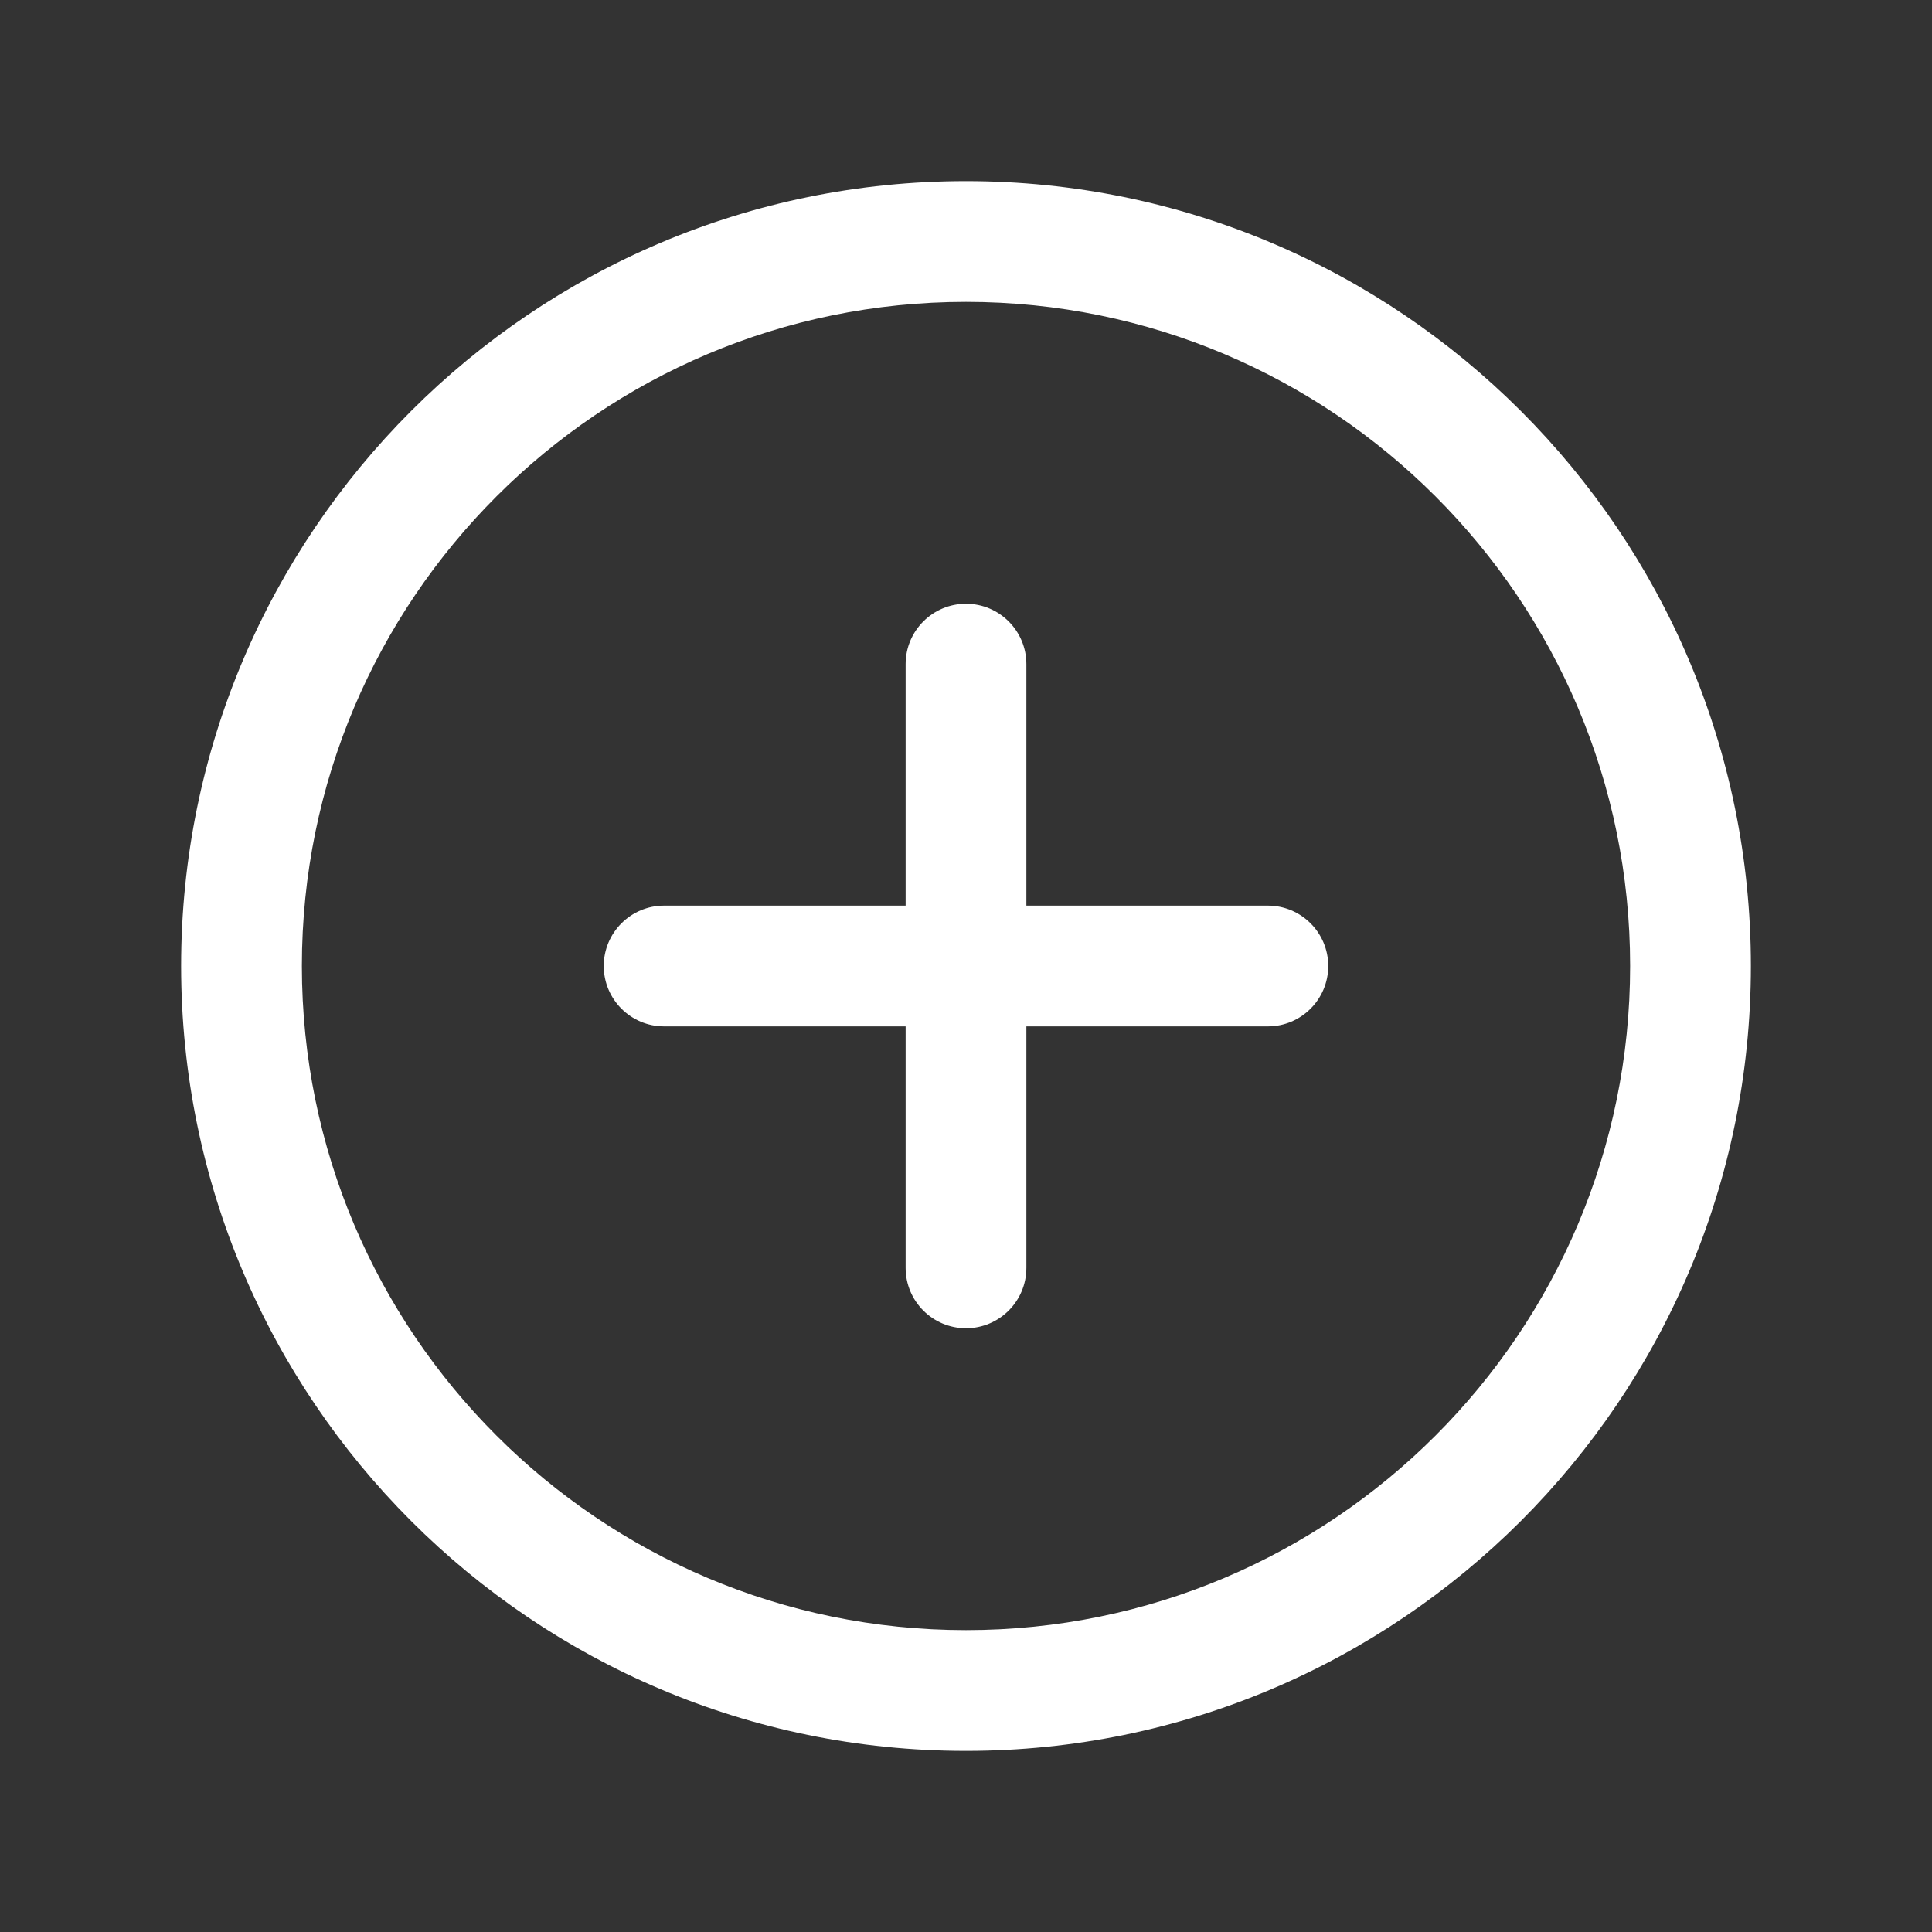 <svg width="32" height="32" viewBox="0 0 32 32" fill="none" xmlns="http://www.w3.org/2000/svg">
<rect x="0" y="0" width="32" height="32" fill="#333333" stroke="none"/>
<path fill-rule="evenodd" clip-rule="evenodd" d="M3 16C3 8.823 8.823 3 16 3C23.177 3 29 8.823 29 16C29 23.177 23.177 29 16 29C8.823 29 3 23.177 3 16ZM16 5C9.927 5 5 9.927 5 16C5 22.073 9.927 27 16 27C22.073 27 27 22.073 27 16C27 9.927 22.073 5 16 5Z" fill="white"/>
<path fill-rule="evenodd" clip-rule="evenodd" d="M16 10C16.552 10 17 10.448 17 11V15H21C21.552 15 22 15.448 22 16C22 16.552 21.552 17 21 17H17V21C17 21.552 16.552 22 16 22C15.448 22 15 21.552 15 21V17H11C10.448 17 10 16.552 10 16C10 15.448 10.448 15 11 15H15V11C15 10.448 15.448 10 16 10Z" fill="white"/>
</svg>
